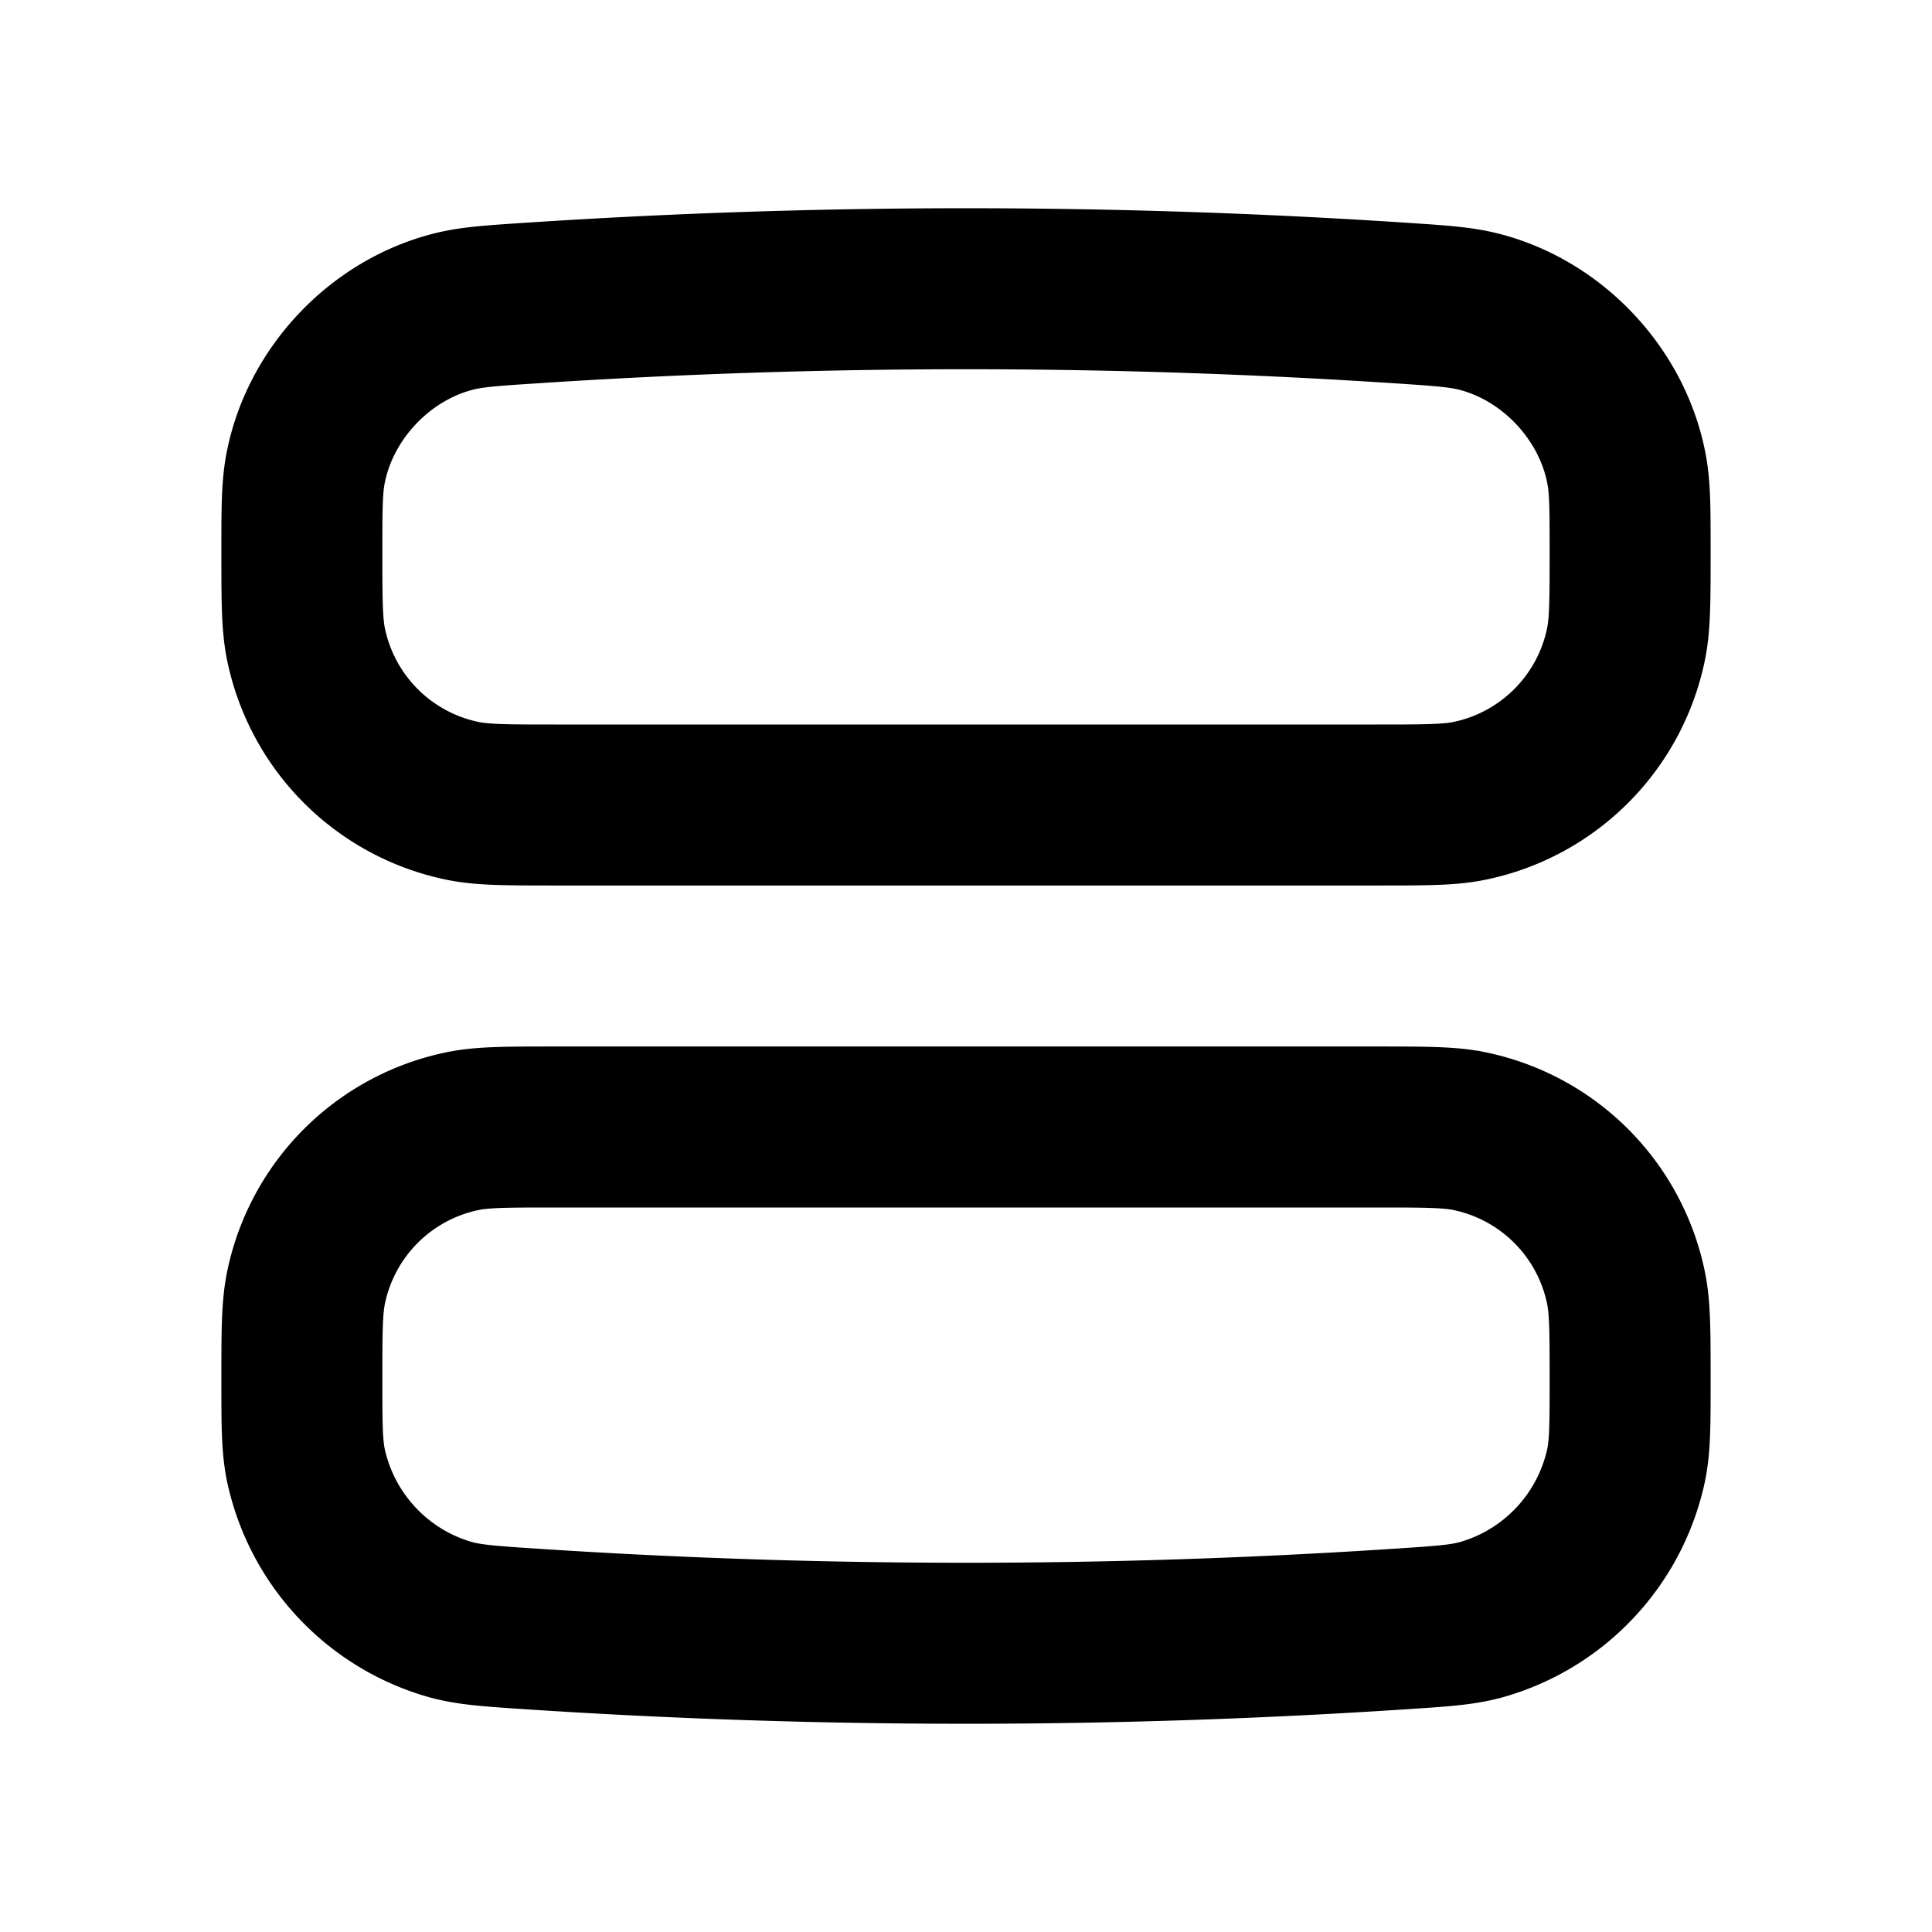 <svg xmlns="http://www.w3.org/2000/svg" width="24" height="24" viewBox="0 0 24 24" fill="none">
    <path stroke="currentColor" stroke-width="2" d="M3.75 6.851c0-.535 0-.803.048-1.043.18-.914.907-1.69 1.807-1.93.237-.064.487-.08.986-.113a82.196 82.196 0 0 1 10.818 0c.5.033.75.05.986.113.9.24 1.627 1.016 1.807 1.93.048.24.048.508.048 1.043 0 .603 0 .905-.052 1.155a2.5 2.5 0 0 1-1.942 1.942c-.25.052-.552.052-1.155.052H6.899c-.603 0-.905 0-1.155-.052a2.5 2.5 0 0 1-1.942-1.942c-.052-.25-.052-.552-.052-1.155zM3.75 17.149c0-.603 0-.905.052-1.155a2.5 2.5 0 0 1 1.942-1.942C5.994 14 6.296 14 6.899 14h10.202c.603 0 .905 0 1.155.052a2.5 2.5 0 0 1 1.942 1.942c.052.25.052.552.052 1.155 0 .535 0 .803-.048 1.043a2.551 2.551 0 0 1-1.807 1.93c-.237.064-.486.08-.986.113a82.171 82.171 0 0 1-10.818 0c-.5-.033-.75-.05-.986-.113a2.551 2.551 0 0 1-1.807-1.93c-.048-.24-.048-.508-.048-1.043z"/>
</svg>